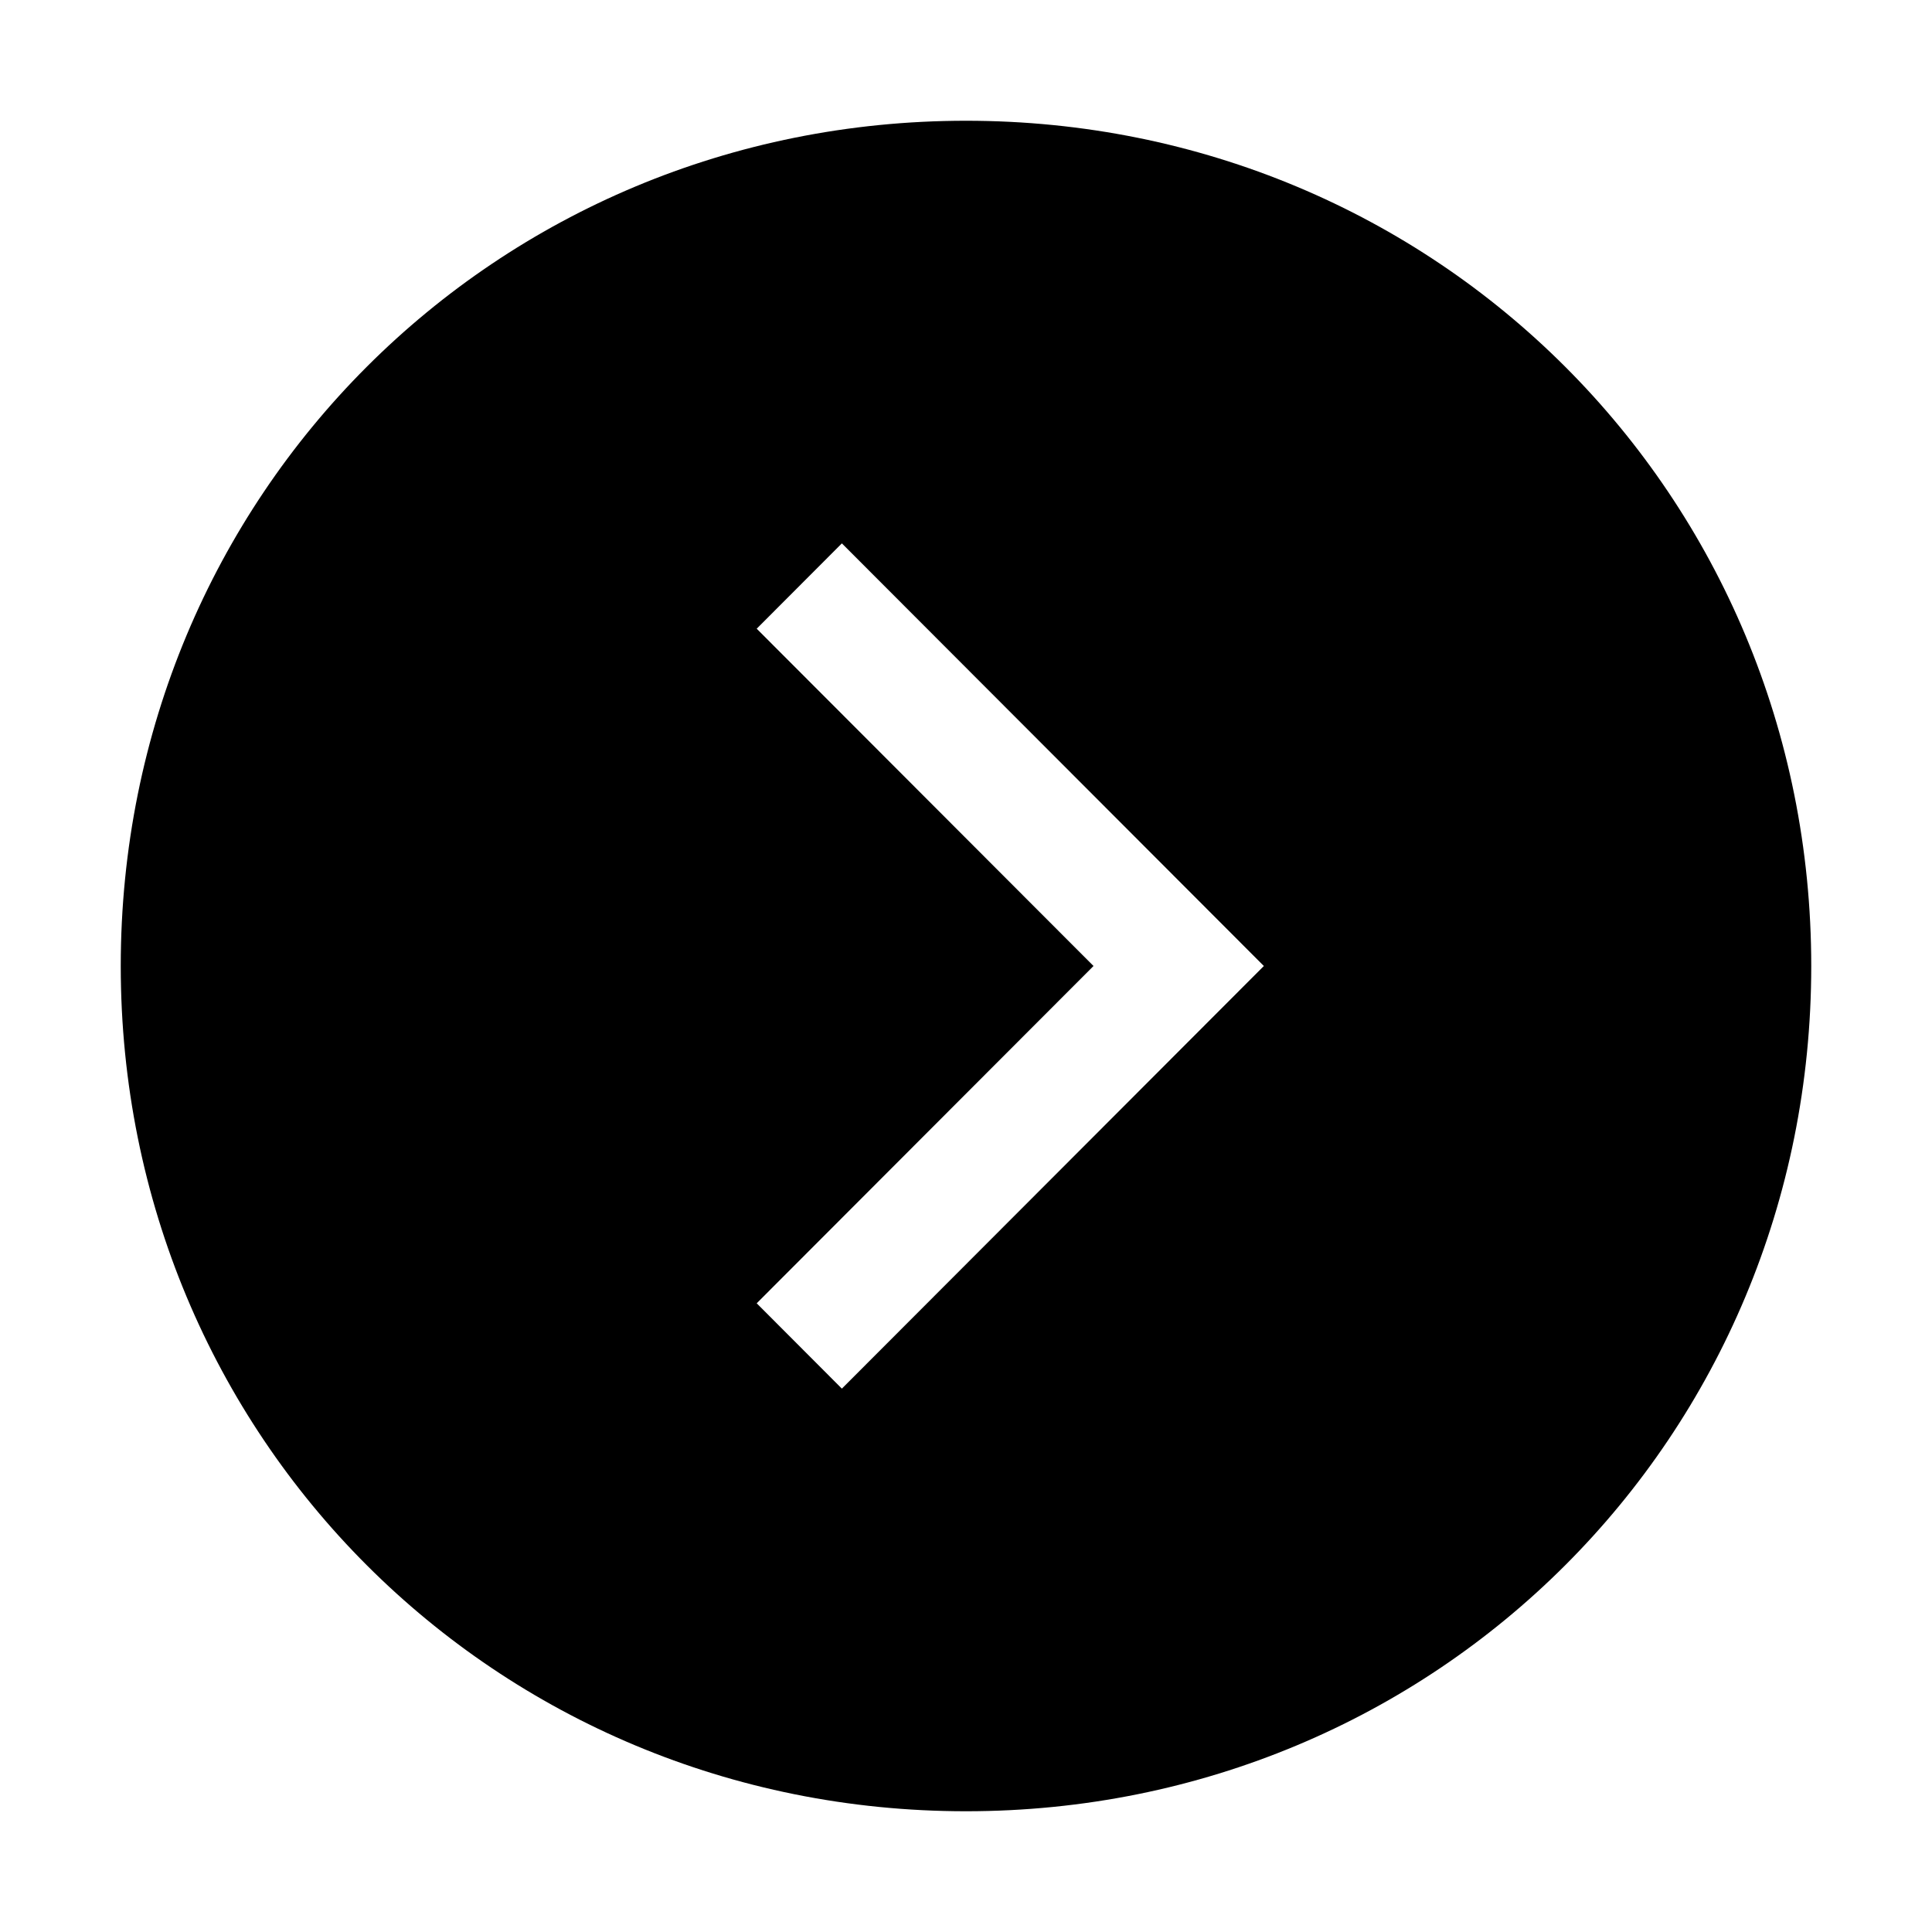 <svg width="24" height="24" viewBox="0 0 24 24" fill="none" xmlns="http://www.w3.org/2000/svg">
<path fill-rule="evenodd" clip-rule="evenodd" d="M1.5 12C1.5 6.15 6.15 1.5 12 1.5C17.85 1.5 22.5 6.15 22.5 12C22.5 17.85 17.85 22.5 12 22.5C6.15 22.5 1.5 17.85 1.5 12ZM10.458 6.75L9.4 7.81L13.584 12L9.4 16.19L10.458 17.25L15.7 12L10.458 6.75Z" fill="black"/>
</svg>
